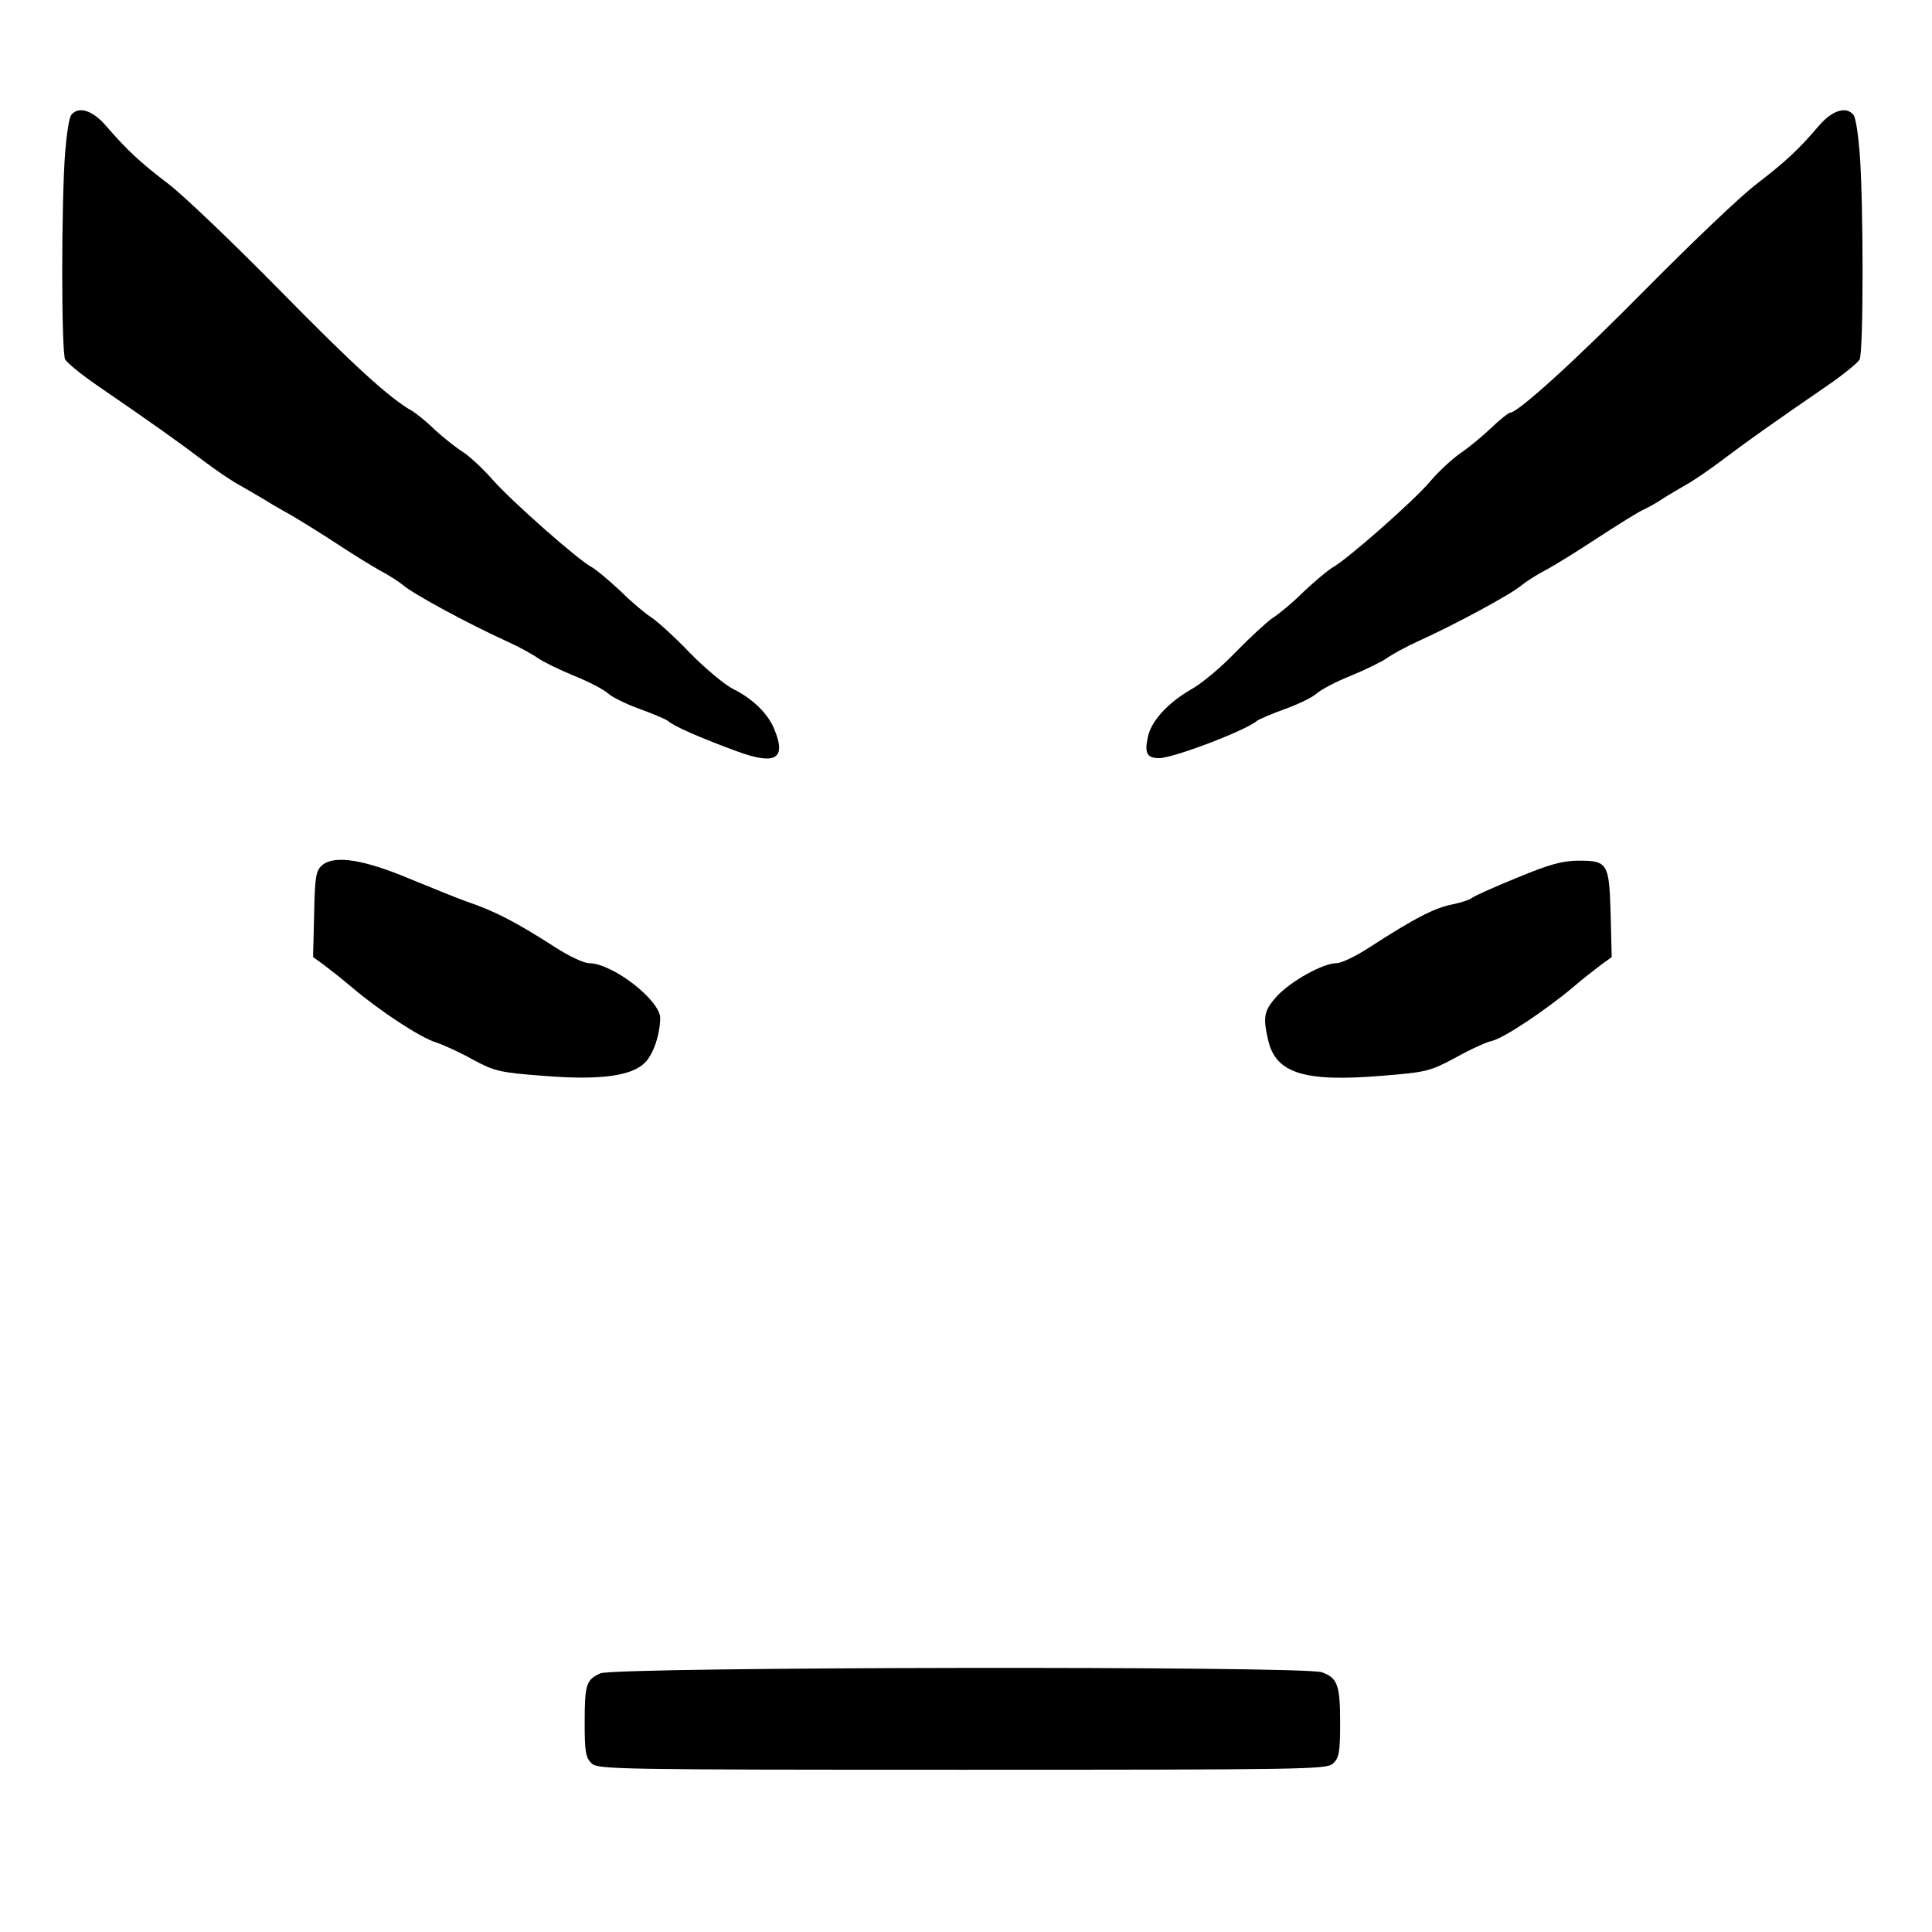 <?xml version="1.0" encoding="utf-8"?>
<!-- Generated by IcoMoon.io -->
<!DOCTYPE svg PUBLIC "-//W3C//DTD SVG 1.1//EN" "http://www.w3.org/Graphics/SVG/1.1/DTD/svg11.dtd">
<svg version="1.1" xmlns="http://www.w3.org/2000/svg" xmlns:xlink="http://www.w3.org/1999/xlink" width="512" height="512" viewBox="0 0 512 512"><g id="icomoon-ignore">
</g>
<path d="M214.911-188.153c1.811 1.144-1.621 1.811-16.111 2.955-6.577 0.573-14.302 1.334-17.16 1.811s-9.725 1.621-15.255 2.575c-22.309 3.528-56.725 13.252-76.744 21.642-3.623 1.524-8.582 3.528-10.963 4.386-8.008 3.147-30.889 14.682-41.090 20.784-5.625 3.337-10.487 6.007-10.868 6.007s-2.002 1.144-3.719 2.478c-1.622 1.335-6.007 4.481-9.725 6.864-9.63 6.388-19.925 13.728-26.503 19.067-9.153 7.341-29.936 26.504-36.133 33.368-3.147 3.528-8.008 8.581-10.678 11.346-2.67 2.67-8.294 9.154-12.394 14.301-4.195 5.148-8.771 10.678-10.201 12.203-4.863 5.34-16.494 22.595-28.219 41.947-7.341 12.203-20.212 36.703-20.212 38.611 0 0.477-0.858 2.477-1.811 4.481-2.192 4.386-5.911 12.774-8.008 17.922-0.763 2.097-2.766 7.15-4.386 11.154s-2.955 8.008-2.955 8.771c0 0.763-0.573 2.861-1.334 4.576-1.334 2.861-4.958 14.778-8.484 27.457-0.763 2.861-2.192 8.675-3.051 12.87-0.953 4.195-2.288 9.819-2.955 12.584-0.763 2.67-1.334 6.197-1.334 7.913s-0.573 5.911-1.334 9.438c-3.147 14.395-6.292 50.338-6.292 71.597s3.147 57.202 6.292 71.596c0.763 3.527 1.334 7.721 1.334 9.438s0.573 5.243 1.334 7.913c0.667 2.765 2.001 8.389 2.955 12.584 0.858 4.195 2.288 10.010 3.051 12.87 3.528 12.68 7.149 24.596 8.484 27.457 0.763 1.717 1.334 3.813 1.334 4.575s1.334 4.767 2.955 8.771c1.621 4.005 3.623 9.058 4.386 11.154 2.097 5.149 5.816 13.536 8.008 17.923 0.953 2.002 1.811 4.005 1.811 4.481 0 1.908 12.87 26.408 20.213 38.611 11.535 18.971 23.93 37.563 28.505 42.423 1.24 1.334 5.719 6.672 9.819 11.821 4.195 5.053 9.819 11.535 12.489 14.206 2.67 2.765 7.531 7.817 10.678 11.346 5.53 6.197 25.55 24.787 35.179 32.701 5.434 4.576 17.827 13.347 27.457 19.735 3.719 2.383 8.104 5.53 9.725 6.864 1.717 1.335 3.337 2.477 3.719 2.477s5.243 2.67 10.868 6.007c10.392 6.197 33.462 17.827 41.090 20.784 2.383 0.858 7.341 2.861 10.963 4.385 20.019 8.389 54.437 18.114 76.744 21.642 5.53 0.953 12.394 2.097 15.255 2.574 27.172 4.576 119.647 4.576 146.818 0 2.861-0.476 9.724-1.621 15.255-2.574 10.962-1.717 40.518-8.771 49.289-11.726 13.347-4.481 29.839-10.582 33.462-12.394 2.192-1.144 4.385-2.001 4.863-2.001 1.812 0 33.082-15.635 42.139-21.165 5.053-3.051 9.534-5.53 9.914-5.53s2.002-1.144 3.719-2.477c1.622-1.335 6.007-4.481 9.724-6.864 9.63-6.388 19.926-13.729 26.504-19.067 9.154-7.341 29.936-26.504 36.133-33.368 3.146-3.528 8.008-8.582 10.678-11.346 2.67-2.67 8.294-9.154 12.394-14.302 4.195-5.149 8.675-10.487 10.010-11.916 4.385-4.671 16.779-23.166 28.409-42.233 7.341-12.204 20.212-36.704 20.212-38.611 0-0.476 0.858-2.478 1.812-4.481 2.192-4.385 5.911-12.774 8.008-17.923 0.763-2.098 2.765-7.149 4.385-11.154s2.955-8.008 2.955-8.771c0-0.763 0.573-2.861 1.335-4.575 1.335-2.861 4.958-14.778 8.485-27.457 0.763-2.861 2.192-8.675 3.051-12.87 0.953-4.195 2.288-9.819 2.955-12.584 0.763-2.67 1.335-6.197 1.335-7.817s0.573-6.007 1.335-9.819c2.001-9.914 4.195-28.125 4.863-40.232 0.667-10.962 1.144-13.252 2.477-12.394 0.476 0.286 0.858-7.626 0.858-18.686s-0.381-18.971-0.858-18.686c-1.335 0.858-1.812-1.43-2.477-12.394-0.667-11.536-2.765-29.363-4.863-40.709-0.763-4.006-1.335-8.484-1.335-9.725 0-1.334-0.667-4.863-1.43-7.913-0.763-2.955-2.288-9.343-3.337-14.014-3.909-17.255-8.008-31.461-11.059-38.421-0.763-1.717-1.335-3.814-1.335-4.576s-1.335-4.767-2.955-8.771c-1.621-4.005-3.623-9.058-4.385-11.154-2.097-5.148-5.816-13.537-8.008-17.922-0.953-2.002-1.812-4.005-1.812-4.481 0-1.907-12.87-26.408-20.212-38.611-12.203-20.212-22.213-34.987-29.078-42.998-2.192-2.575-6.577-7.913-9.819-11.822-3.146-3.909-8.294-9.724-11.346-12.87-2.955-3.147-8.008-8.581-11.25-12.108-6.197-6.96-26.981-26.121-36.133-33.368-6.577-5.34-16.875-12.68-26.503-19.067-3.719-2.383-8.104-5.53-9.724-6.864-1.717-1.335-3.337-2.478-3.719-2.478s-4.863-2.478-9.914-5.53c-9.248-5.53-35.846-18.971-42.616-21.546-2.098-0.763-6.673-2.575-10.392-4.099-19.831-8.294-54.437-18.114-76.744-21.642-5.53-0.953-12.394-2.097-15.255-2.575s-10.773-1.239-17.638-1.811c-14.206-1.144-16.969-1.621-16.206-2.861 0.381-0.573-5.053-0.953-14.778-0.953-10.010 0-15.158 0.286-14.778 0.953 0.954 1.621-3.527 2.575-9.058 2.001-3.431-0.381-5.149-1.048-4.958-1.811 0.096-0.858-4.195-1.144-18.591-1.144-11.154 0-18.304 0.381-17.542 0.858zM318.159-174.712c9.534 1.144 17.638 2.192 18.114 2.477 0.381 0.286 3.813 0.858 7.626 1.334s8.865 1.334 11.25 2.001c2.383 0.573 6.864 1.717 10.010 2.477 5.625 1.334 11.346 2.861 21.45 5.72 10.868 3.051 27.933 9.248 37.848 13.824 3.241 1.43 6.293 2.67 6.769 2.67s4.385 1.717 8.675 3.814c4.195 2.097 8.008 3.814 8.294 3.814 0.381 0 2.861 1.43 5.53 3.241 2.67 1.717 7.626 4.576 11.059 6.293s7.245 3.909 8.582 4.958c1.334 1.049 3.719 2.478 5.243 3.241 1.622 0.763 5.911 3.528 9.534 6.101 3.719 2.575 8.962 6.197 11.631 8.105 2.765 1.811 8.294 6.007 12.204 9.248 4.006 3.337 9.534 7.722 12.204 9.725 6.293 4.767 44.427 42.806 47.477 47.383 1.24 1.907 4.576 6.197 7.245 9.534 6.769 8.199 18.114 23.834 22.69 31.174 29.553 47.096 46.239 86.469 57.774 136.999 4.768 20.592 5.625 25.838 8.105 47.668 3.813 34.606 4.005 70.93 0.381 100.103-2.288 18.877-2.861 22.404-4.195 29.553-4.098 21.736-9.154 41.185-16.303 62.922-1.717 5.053-12.394 32.985-13.537 35.37-0.476 0.954-1.717 3.337-2.67 5.149-0.858 1.812-2.383 4.863-3.337 6.673s-2.955 5.911-4.385 9.058c-1.43 3.147-3.719 7.437-5.053 9.534-1.43 2.098-3.719 6.101-5.149 8.771-4.098 7.721-14.967 24.884-19.735 31.175-2.383 3.147-6.101 8.199-8.294 11.346-12.298 17.638-44.999 51.863-65.592 68.641-12.012 9.819-49.48 35.942-51.577 35.942-0.19 0-6.101 3.241-13.061 7.149-6.864 4.005-15.826 8.389-19.735 10.010-3.909 1.524-9.248 3.813-11.916 5.053-2.575 1.24-7.721 3.337-11.44 4.481-3.623 1.24-7.055 2.574-7.626 2.861-1.334 1.048-17.447 6.007-29.078 9.058-3.432 0.858-8.295 2.192-10.868 2.955-2.478 0.763-5.434 1.335-6.483 1.335s-4.099 0.573-6.769 1.335c-5.911 1.524-20.878 3.719-39.755 5.816-11.346 1.24-22.404 1.524-61.969 1.144-30.031-0.191-51.386-0.763-56.725-1.524-17.922-2.383-34.225-5.243-44.809-7.913-2.097-0.476-5.53-1.24-7.626-1.717s-6.769-1.717-10.487-2.861c-3.623-1.048-8.389-2.383-10.487-2.955-4.29-1.048-11.916-3.719-13.347-4.671-0.477-0.381-3.909-1.621-7.626-2.861-3.623-1.144-9.058-3.337-12.108-4.768-2.955-1.524-6.388-2.955-7.626-3.337-4.576-1.524-14.968-6.577-25.264-12.49-5.816-3.337-10.868-6.101-11.154-6.101-1.907 0-38.23-24.978-45.952-31.65-3.146-2.67-7.341-6.007-9.438-7.626-13.347-9.819-50.528-49.099-61.778-65.4-2.192-3.147-5.911-8.199-8.294-11.25-4.29-5.53-21.927-33.749-21.927-35.082 0-0.381-1.24-2.478-2.67-4.671-1.525-2.192-3.909-6.577-5.34-9.724s-3.431-7.245-4.385-9.058c-0.954-1.812-2.288-4.671-3.147-6.197-4.29-8.485-13.536-32.033-16.97-43.378-1.048-3.432-2.383-7.245-2.861-8.485-3.814-9.248-14.206-55.105-15.541-68.738-0.381-2.861-1.334-11.44-2.192-19.067-2.477-21.45-2.192-66.258 0.476-91.046 2.288-20.115 3.337-26.504 7.913-47.192 4.863-21.737 10.869-42.233 17.256-58.632 2.001-5.243 4.576-11.916 5.719-14.778 7.246-18.971 31.461-62.635 43.187-78.177 2.192-2.861 5.816-7.817 8.008-10.962 12.68-18.209 47.383-55.010 63.208-66.926 1.908-1.43 6.577-5.243 10.392-8.389 6.577-5.434 9.725-7.722 22.404-16.111 15.158-10.106 21.451-14.014 27.552-17.066 3.719-1.907 8.105-4.482 9.915-5.816s3.719-2.477 4.099-2.477c0.477 0 4.29-1.717 8.484-3.814 4.29-2.097 8.199-3.814 8.675-3.814s3.528-1.239 6.769-2.67c15.73-7.245 36.037-13.919 59.3-19.543 3.147-0.763 7.913-2.001 10.487-2.575 2.67-0.667 7.341-1.524 10.487-1.907s6.864-1.048 8.294-1.43c1.43-0.381 9.154-1.43 17.16-2.383 12.012-1.334 23.072-1.717 62.063-1.811 41.947-0.096 49.383 0.096 64.733 1.811z"></path>
<path d="M18.899 30.451c-0.573 0.666-1.239 5.052-1.622 9.819-1.049 12.965-1.049 53.199 0 55.009 0.477 0.858 4.195 3.909 8.199 6.672 15.255 10.487 21.832 15.158 28.125 19.925 3.527 2.67 8.105 5.816 10.201 6.864 2.001 1.144 4.576 2.67 5.719 3.337 1.049 0.667 4.385 2.67 7.341 4.29 2.955 1.717 8.484 5.149 12.394 7.721s8.962 5.72 11.347 7.055c2.383 1.239 5.148 3.051 6.197 3.909 2.575 2.288 17.352 10.296 27.648 14.968 3.147 1.43 6.769 3.431 8.105 4.386s5.625 3.051 9.534 4.671c3.909 1.524 8.008 3.719 9.154 4.768 1.048 0.953 4.768 2.766 8.199 4.006s6.864 2.67 7.626 3.241c1.621 1.43 8.389 4.386 18.209 8.008 10.392 3.814 13.252 2.001 9.819-6.101-1.717-4.006-5.625-7.817-10.773-10.392-2.288-1.144-7.531-5.53-11.536-9.63-4.006-4.195-8.582-8.294-10.011-9.248-1.524-0.953-5.243-4.006-8.199-6.96-3.051-2.861-6.483-5.72-7.626-6.387-3.719-1.907-21.546-17.733-26.408-23.263-2.575-2.955-6.197-6.293-8.008-7.436s-5.148-3.814-7.341-5.816c-2.097-2.097-4.767-4.195-5.816-4.863-6.007-3.337-15.826-12.297-35.465-32.319-12.108-12.297-25.264-24.883-29.27-27.933-7.626-5.816-10.868-8.865-16.59-15.445-3.527-4.099-7.245-5.243-9.154-2.861z"></path>
<path d="M482.041 33.312c-5.434 6.388-8.771 9.438-16.399 15.349-4.005 2.955-16.969 15.349-28.983 27.457-18.971 19.257-34.416 33.272-36.514 33.272-0.381 0-2.67 1.811-4.958 4.005-2.383 2.288-6.007 5.243-8.104 6.672s-5.719 4.767-8.008 7.436c-4.289 5.149-22.308 20.974-25.931 22.881-1.144 0.667-4.575 3.528-7.626 6.387-2.955 2.955-6.673 6.007-8.199 6.96-1.43 0.953-5.816 4.958-9.724 8.962-3.813 4.006-9.248 8.582-12.108 10.106-6.197 3.623-10.582 8.484-11.346 12.774-0.858 4.099-0.096 5.339 3.051 5.339 3.719 0 22.786-7.245 25.837-9.819 0.763-0.573 4.195-2.001 7.626-3.241s7.149-3.051 8.199-4.006c1.144-1.048 5.243-3.241 9.154-4.768 3.909-1.621 8.199-3.719 9.534-4.671s4.958-2.955 8.104-4.386c10.296-4.671 25.074-12.679 27.649-14.968 1.048-0.858 3.813-2.67 6.197-3.909s8.675-5.149 14.014-8.675c5.434-3.528 10.773-6.864 11.916-7.341 1.24-0.573 3.527-1.811 5.053-2.861 1.622-1.048 4.385-2.67 6.197-3.719 1.812-0.954 6.293-4.005 9.819-6.672 6.293-4.767 12.87-9.438 28.125-19.925 4.005-2.766 7.721-5.816 8.199-6.672 1.048-1.811 1.048-42.043 0-55.010-0.381-4.767-1.048-9.154-1.622-9.819-1.908-2.383-5.625-1.239-9.154 2.861z"></path>
<path d="M85.443 229.227c-1.717 1.524-2.002 2.861-2.192 13.061l-0.285 11.346 2.766 2.001c1.525 1.144 4.958 3.814 7.626 6.101 7.436 6.293 17.922 13.156 22.118 14.491 2.001 0.666 6.483 2.67 9.819 4.575 5.719 3.051 7.056 3.432 18.496 4.289 15.063 1.24 23.548 0.096 27.076-3.432 2.288-2.192 4.006-7.437 4.099-11.822 0-4.767-12.679-14.585-18.877-14.585-1.334 0-5.243-1.811-8.771-4.099-10.678-6.864-16.206-9.725-23.834-12.297-2.383-0.858-8.962-3.528-14.778-5.911-12.204-5.149-19.925-6.387-23.263-3.719z"></path>
<path d="M402.149 232.564c-5.911 2.383-11.346 4.863-12.012 5.339-0.666 0.573-2.861 1.239-4.958 1.717-4.767 0.858-10.201 3.623-22.404 11.536-3.527 2.288-7.341 4.099-8.582 4.099-3.623 0-12.108 4.767-15.826 8.771-3.432 3.813-3.719 5.53-2.288 11.631 2.002 8.771 9.534 11.154 30.127 9.438 11.726-0.954 12.68-1.144 19.449-4.767 3.909-2.192 8.294-4.195 9.724-4.481 3.051-0.666 14.206-8.104 21.354-14.109 2.67-2.288 6.101-4.958 7.626-6.101l2.765-2.001-0.286-11.346c-0.381-13.536-0.763-14.206-8.485-14.206-4.195 0-7.721 0.953-16.206 4.482z"></path>
<path d="M159.139 443.447c-3.814 1.717-4.195 2.861-4.195 13.347 0 7.531 0.286 9.058 1.907 10.582 1.717 1.524 7.436 1.622 98.196 1.622 91.046 0 96.48-0.096 98.197-1.622 1.622-1.524 1.908-2.955 1.908-10.678 0-10.201-0.666-12.012-4.863-13.536-4.863-1.717-187.24-1.43-191.149 0.286z"></path>
</svg>

